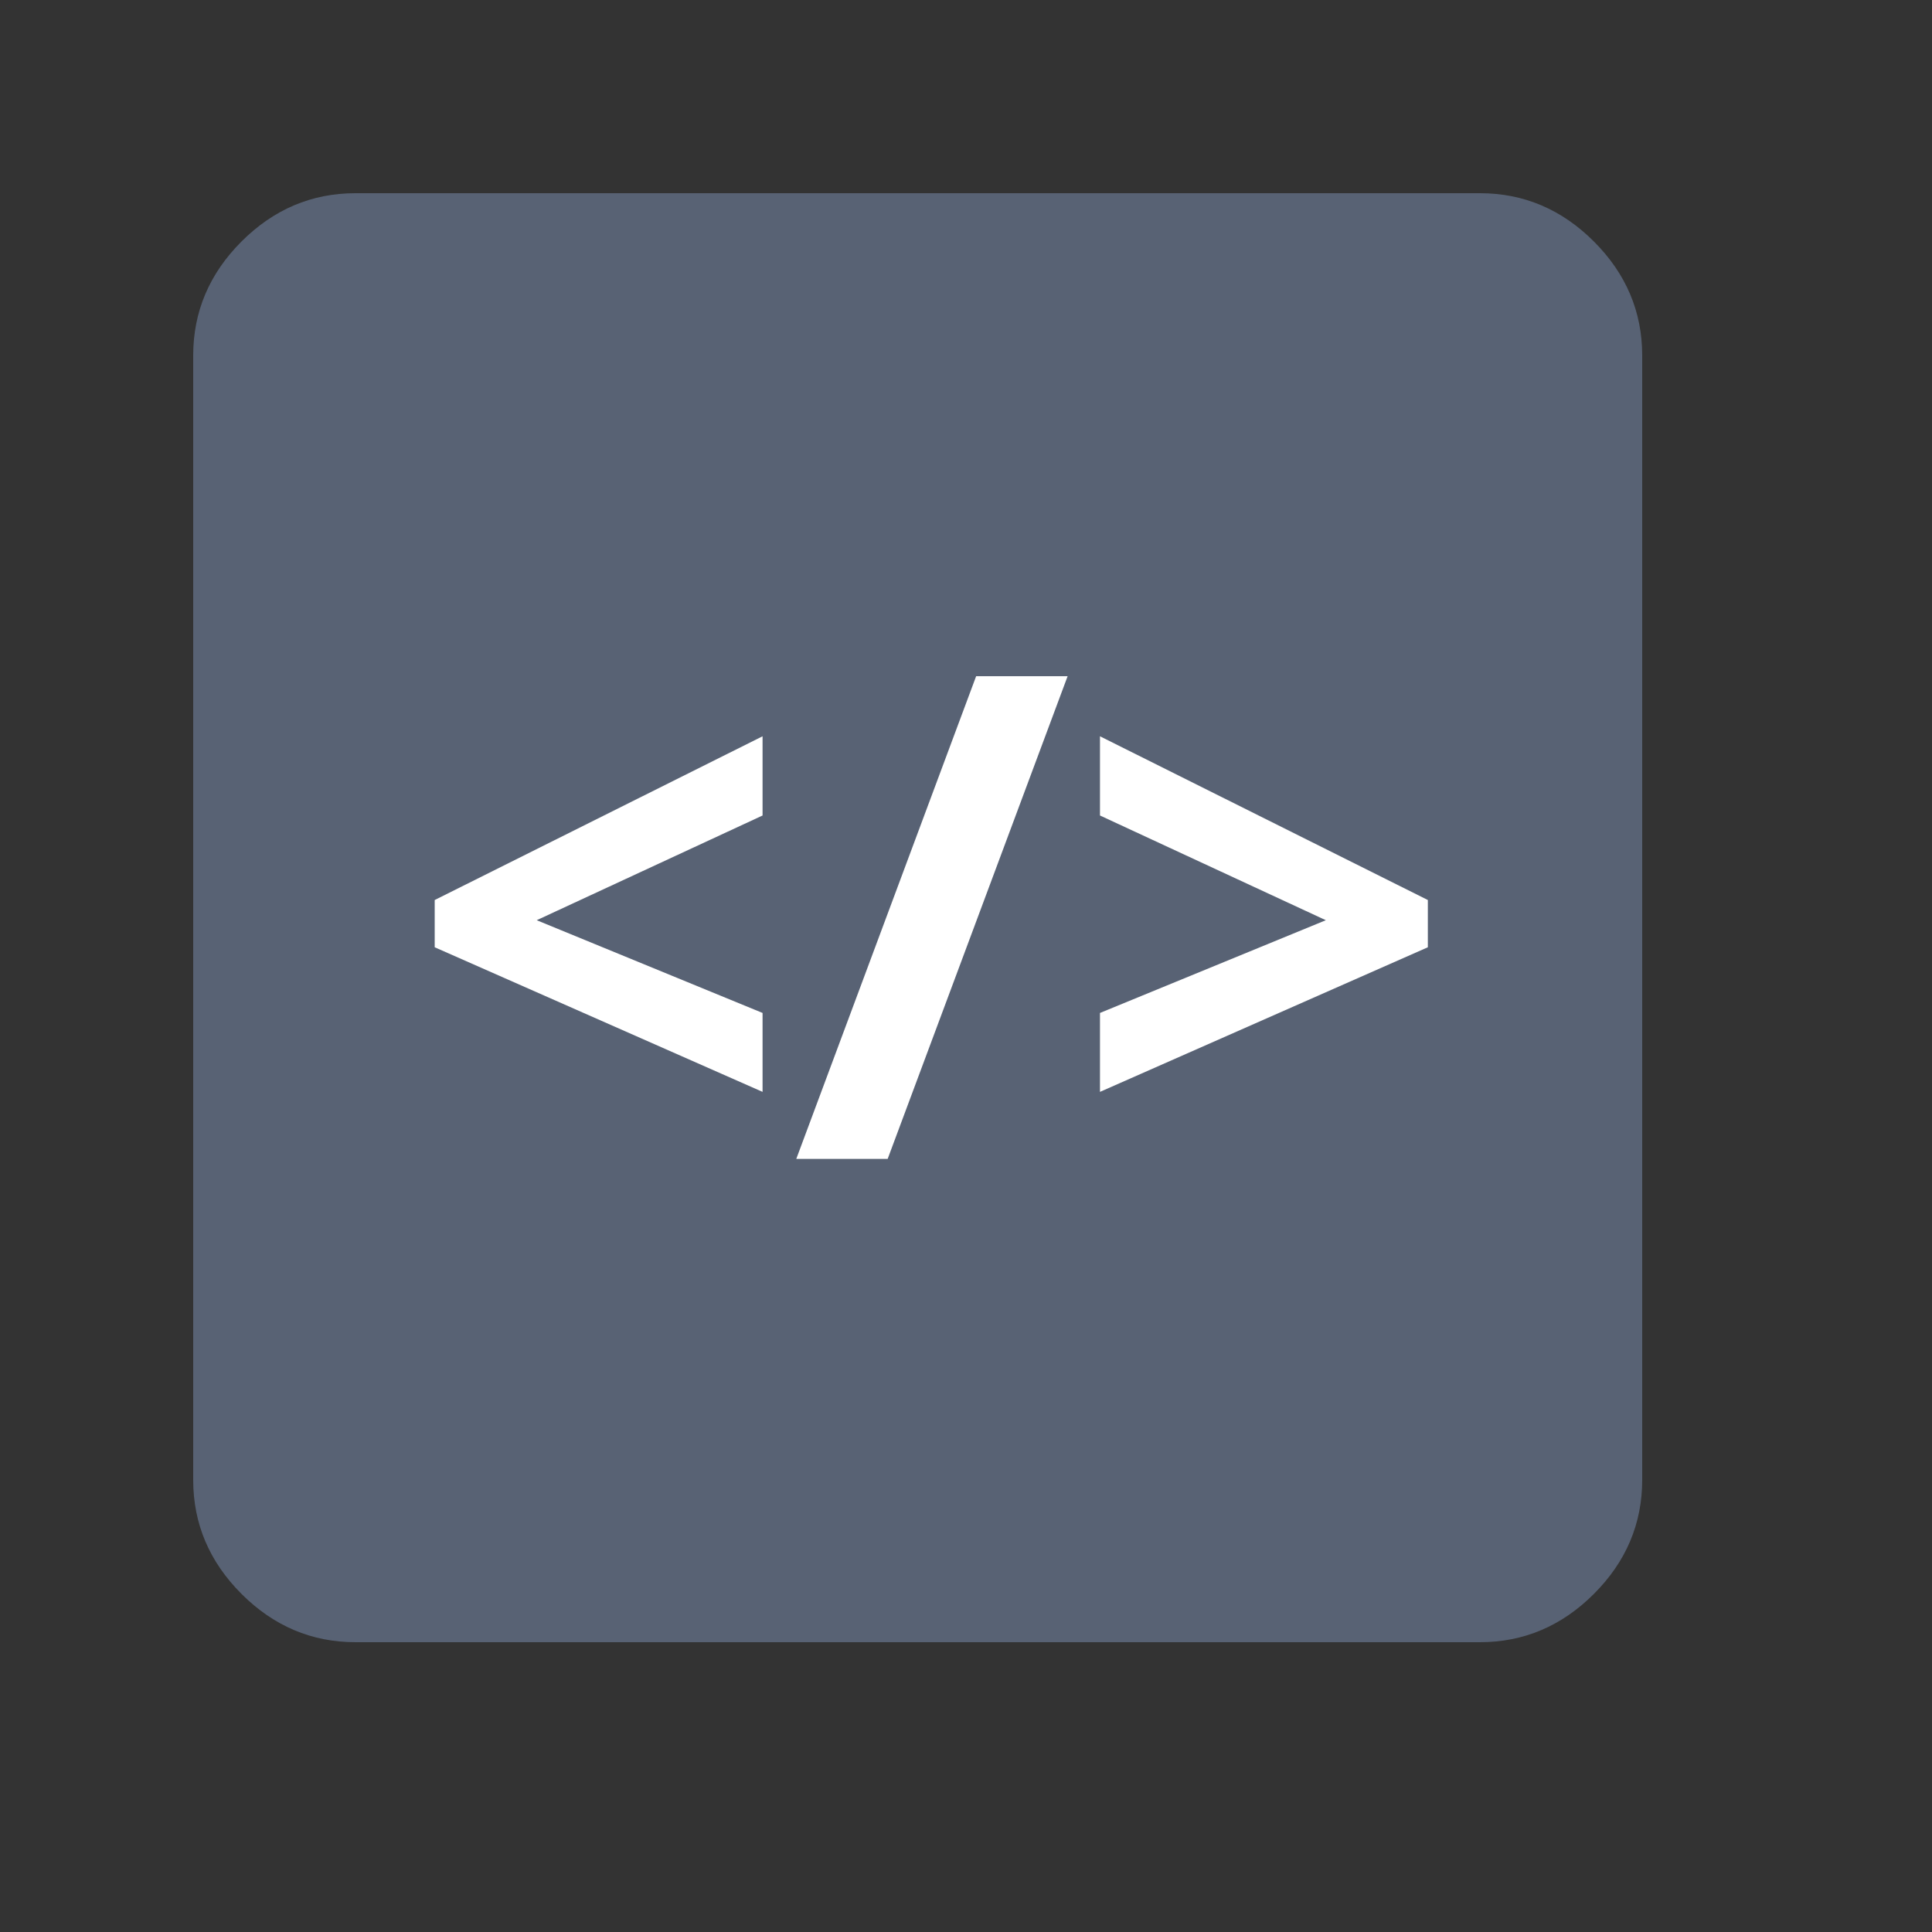 <?xml version="1.0" encoding="UTF-8"?>
<svg width="20px" height="20px" viewBox="0 0 20 20" version="1.1" xmlns="http://www.w3.org/2000/svg" xmlns:xlink="http://www.w3.org/1999/xlink">
    <rect x="0" y="0" width="20" height="20" fill="#333333" stroke="none"/>
    <title>ic / file / IMG Copy 3</title>
    <g id="ic-/-file-/-IMG-Copy-3" stroke="none" stroke-width="1" fill="none" fill-rule="evenodd">
        <g id="Group" transform="translate(2, 2)" fill-rule="nonzero">
            <path d="M13.32,15 C13.773,15 14.167,14.833 14.5,14.5 C14.833,14.167 15,13.773 15,13.32 L15,13.32 L15,1.68 C15,1.227 14.833,0.833 14.5,0.5 C14.167,0.167 13.773,0 13.32,0 L13.32,0 L1.68,0 C1.227,0 0.833,0.167 0.5,0.5 C0.167,0.833 0,1.227 0,1.68 L0,1.68 L0,13.32 C0,13.773 0.167,14.167 0.5,14.5 C0.833,14.833 1.227,15 1.68,15 L1.68,15 L13.32,15 Z" id="Path" fill="#586274"></path>
            <path d="M5.894,9.303 L5.894,8.486 L3.556,7.526 L5.894,6.442 L5.894,5.622 L2.5,7.317 L2.5,7.806 L5.894,9.303 Z M7.189,9.997 L9.052,5 L8.105,5 L6.243,9.997 L7.189,9.997 Z M9.387,9.303 L12.781,7.806 L12.781,7.317 L9.387,5.622 L9.387,6.442 L11.725,7.526 L9.387,8.486 L9.387,9.303 Z" id="&lt;/&gt;" fill="#FFFFFF"></path>
        </g>
    </g>
</svg>